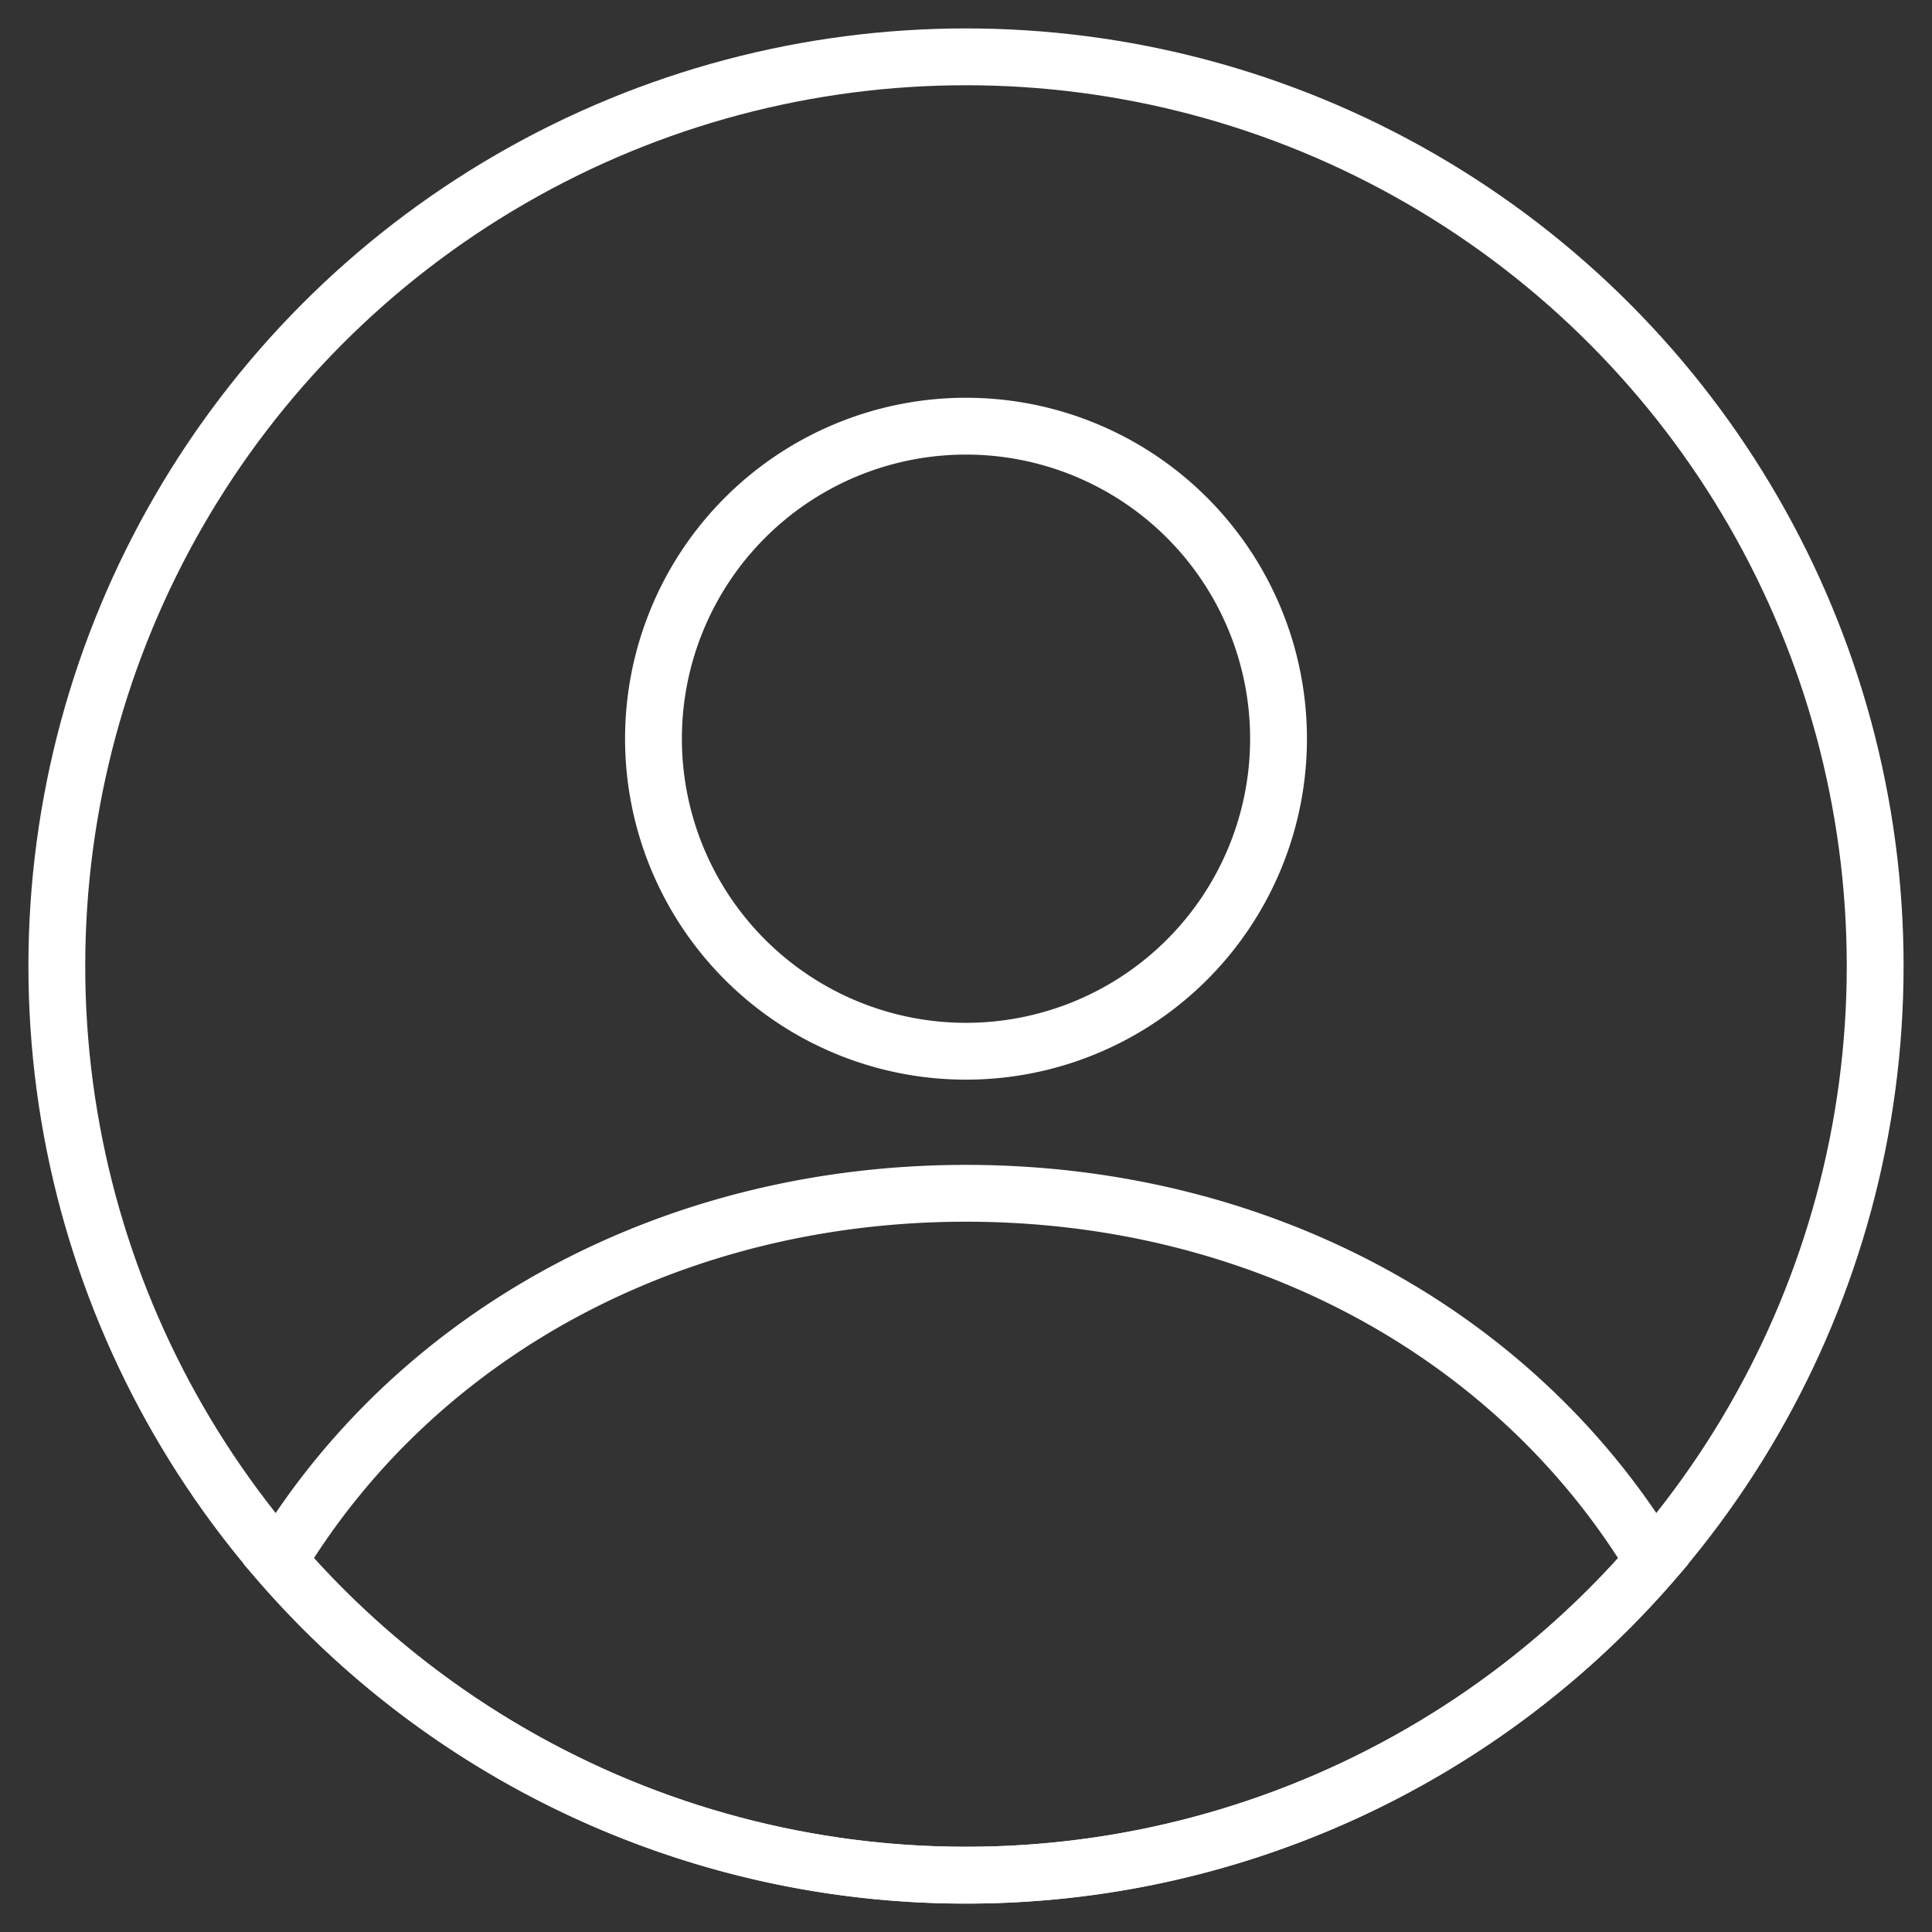 <svg xmlns="http://www.w3.org/2000/svg" viewBox="0 0 34 34"><rect x="0" y="0" width="34" height="34" fill="#333333" stroke="none"/><g fill-rule="evenodd" transform="translate(1 1)" stroke="#FFFFFF" fill="none"><path d="M3.903 26.472C6.33 22.46 10.839 20 16 20c5.16 0 9.67 2.459 12.097 6.472A15.963 15.963 0 0 1 16 32a15.963 15.963 0 0 1-12.097-5.528z"/><circle cx="16" cy="16" r="16"/><path d="M16 17.5a5.5 5.5 0 1 1 0-11 5.5 5.5 0 0 1 0 11z"/></g></svg>